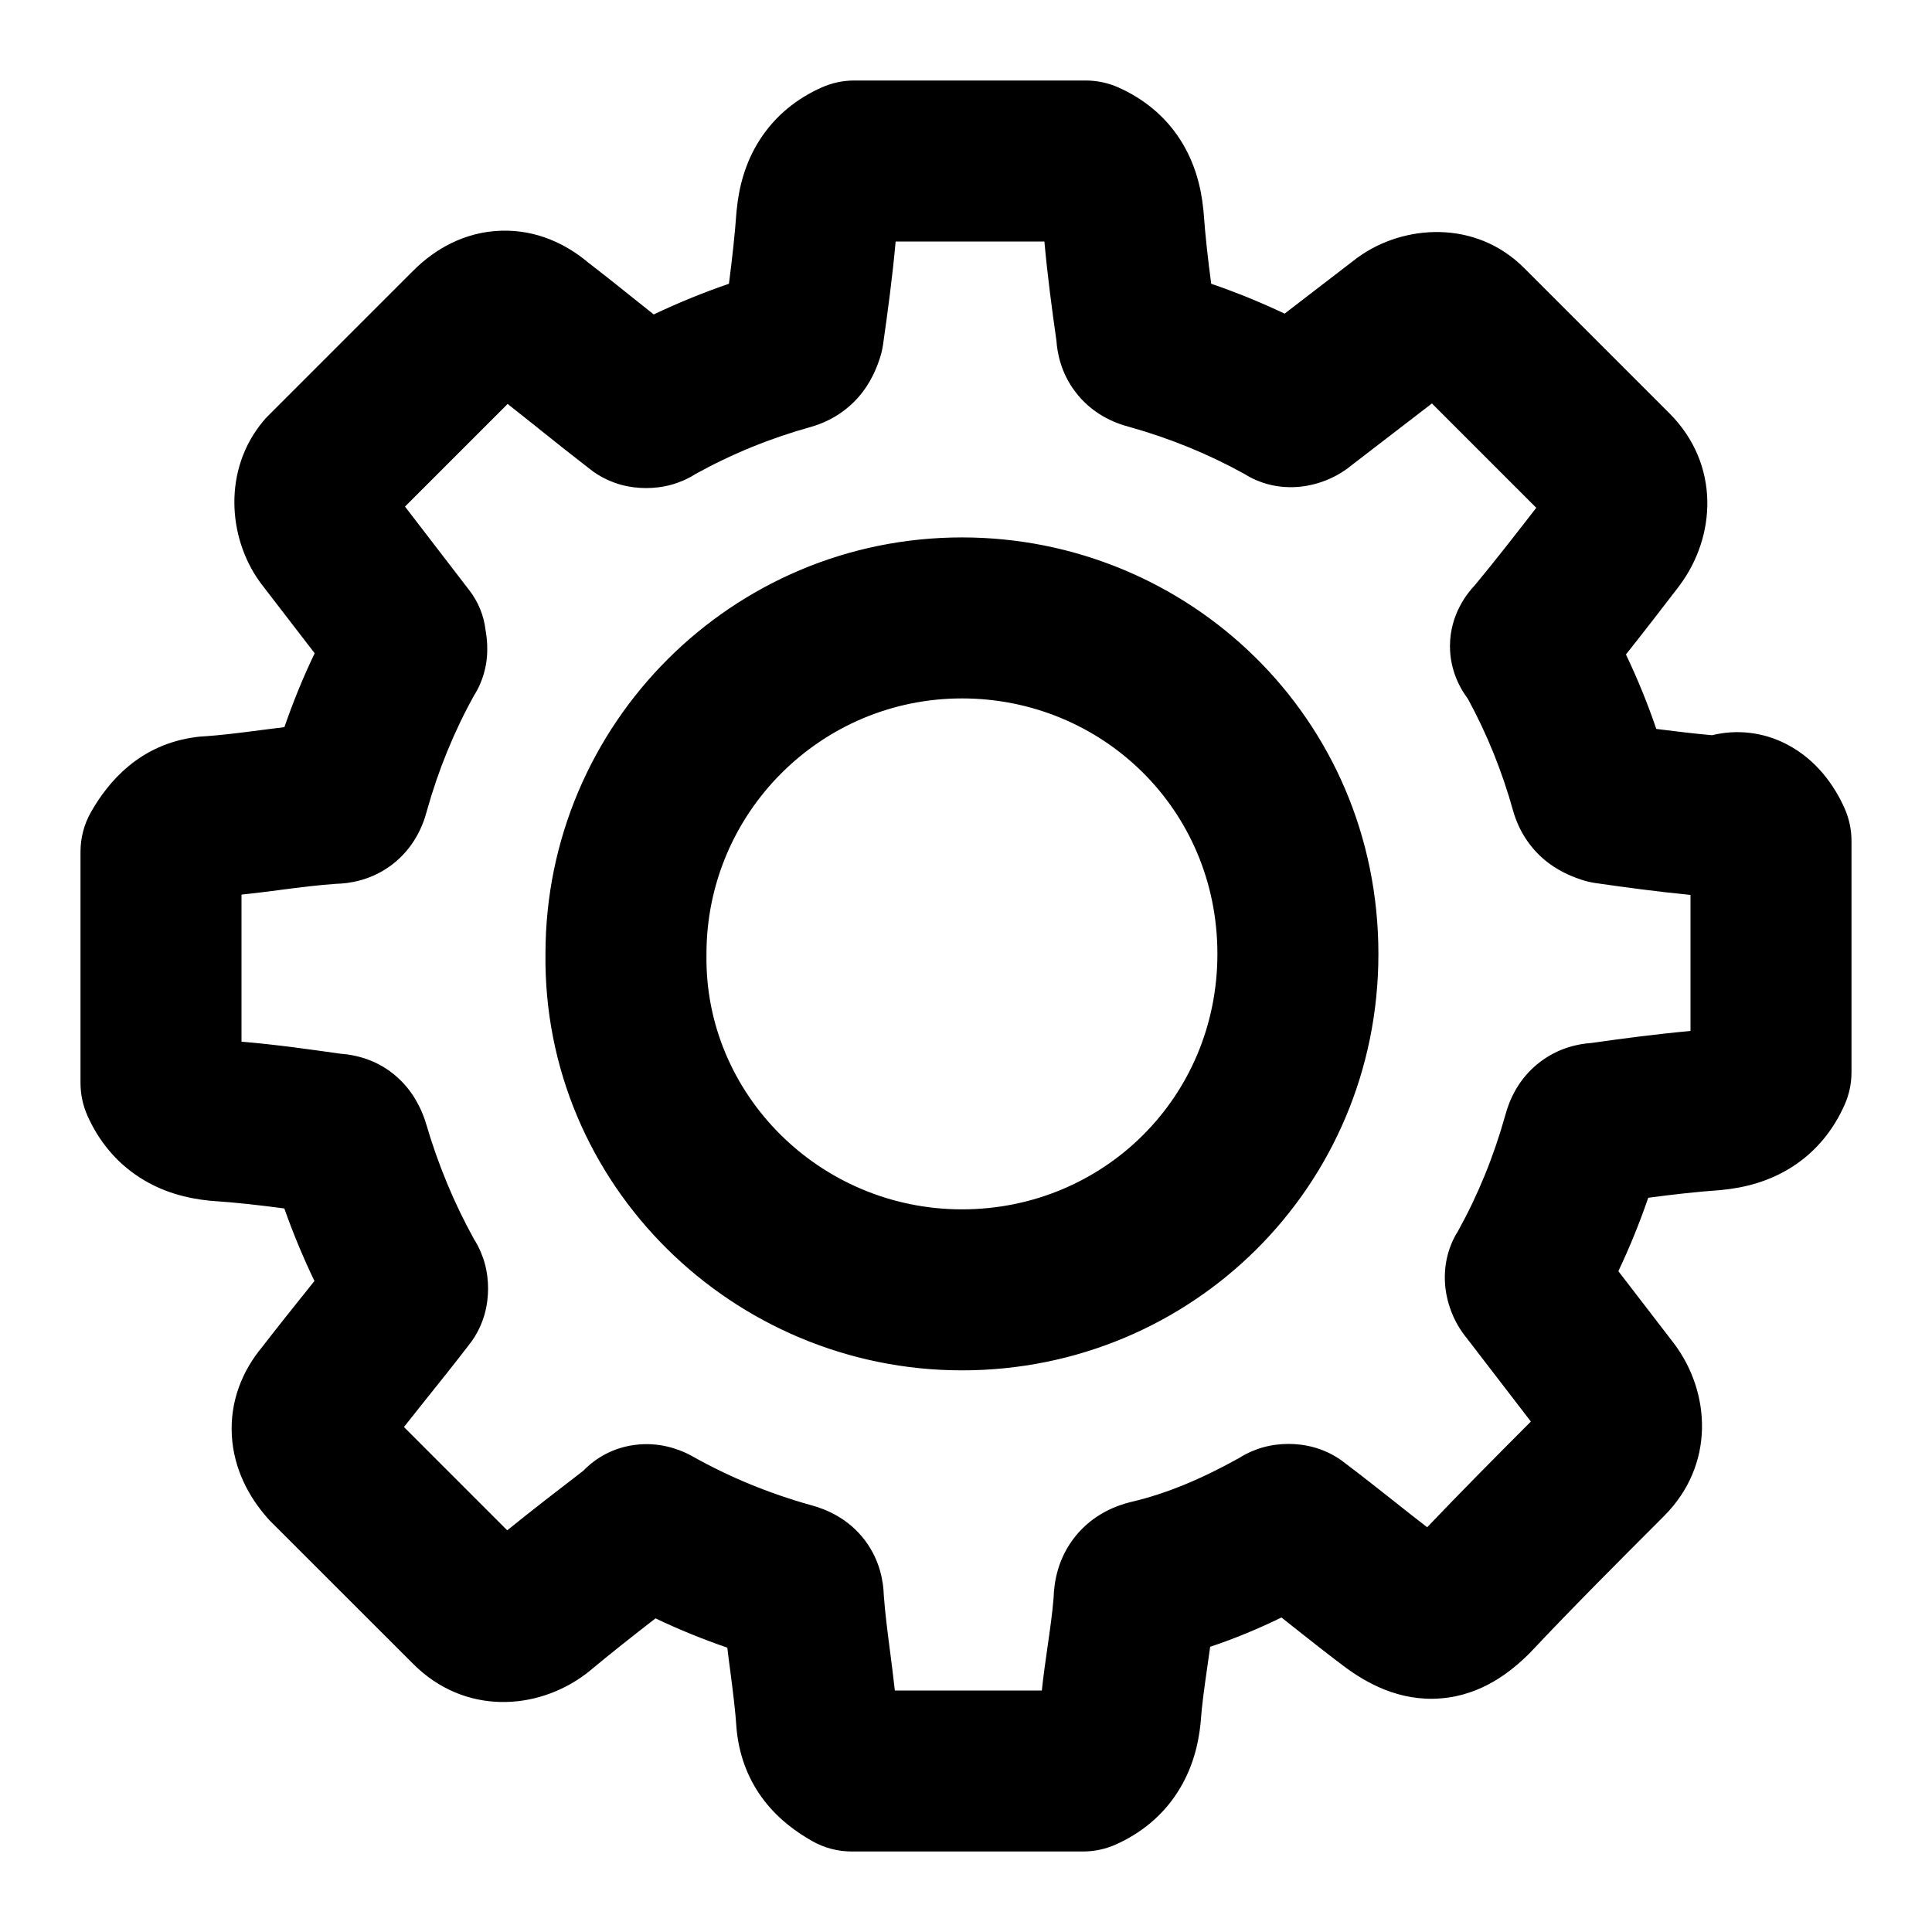 <svg  viewBox="0 0 24 24" fill="none" xmlns="http://www.w3.org/2000/svg">
<path fill-rule="evenodd" clip-rule="evenodd" d="M10.208 1.086C10.336 1.029 10.474 1 10.614 1L13.486 1C13.626 1 13.764 1.029 13.892 1.086C14.2 1.223 14.469 1.436 14.661 1.735C14.846 2.023 14.921 2.33 14.948 2.602C14.949 2.611 14.95 2.62 14.951 2.63C14.971 2.915 15.005 3.218 15.046 3.525C15.358 3.632 15.662 3.756 15.958 3.896L16.849 3.211C16.859 3.204 16.868 3.196 16.878 3.19C17.433 2.793 18.326 2.721 18.934 3.33L20.737 5.133C21.374 5.77 21.316 6.67 20.863 7.274L20.856 7.284L20.85 7.292C20.638 7.568 20.419 7.852 20.198 8.13C20.341 8.43 20.467 8.738 20.575 9.055C20.81 9.085 21.043 9.113 21.267 9.133C21.576 9.058 21.903 9.093 22.198 9.247C22.567 9.439 22.789 9.761 22.914 10.041C22.971 10.169 23 10.307 23 10.447L23 13.319C23 13.459 22.971 13.597 22.914 13.725C22.777 14.033 22.564 14.302 22.265 14.494C21.977 14.679 21.67 14.754 21.398 14.781C21.389 14.782 21.38 14.783 21.37 14.784C21.085 14.804 20.782 14.838 20.475 14.879C20.368 15.191 20.244 15.495 20.104 15.791L20.797 16.692C21.25 17.296 21.308 18.197 20.67 18.834C20.101 19.404 19.544 19.96 19.022 20.515C19.015 20.522 19.008 20.53 19.001 20.537C18.771 20.766 18.408 21.058 17.897 21.098C17.382 21.139 16.971 20.906 16.692 20.697C16.481 20.538 16.272 20.373 16.075 20.217L16.07 20.213C16.019 20.172 15.969 20.133 15.919 20.093C15.634 20.232 15.339 20.355 15.033 20.457C15.02 20.55 15.007 20.64 14.995 20.725L14.993 20.739C14.959 20.979 14.931 21.177 14.917 21.37C14.917 21.38 14.916 21.389 14.915 21.398C14.888 21.67 14.813 21.977 14.627 22.265C14.435 22.564 14.166 22.777 13.859 22.914C13.731 22.971 13.592 23 13.452 23L10.581 23C10.407 23 10.236 22.955 10.085 22.868C9.907 22.767 9.686 22.614 9.501 22.378C9.306 22.129 9.189 21.835 9.153 21.509C9.151 21.495 9.15 21.48 9.149 21.465C9.135 21.251 9.106 21.024 9.072 20.759L9.07 20.745C9.058 20.657 9.046 20.564 9.035 20.468C8.73 20.363 8.432 20.242 8.143 20.104C7.854 20.328 7.576 20.547 7.315 20.765C7.302 20.776 7.288 20.786 7.274 20.797C6.67 21.25 5.77 21.308 5.133 20.67L3.363 18.901C3.347 18.885 3.332 18.869 3.318 18.852C3.098 18.602 2.905 18.257 2.88 17.835C2.855 17.407 3.011 17.026 3.26 16.729C3.427 16.512 3.594 16.303 3.754 16.103L3.757 16.1C3.807 16.037 3.857 15.975 3.906 15.913C3.764 15.617 3.639 15.315 3.532 15.012C3.231 14.972 2.939 14.938 2.635 14.918C2.624 14.917 2.613 14.916 2.602 14.915C2.33 14.888 2.023 14.813 1.735 14.627C1.436 14.435 1.223 14.166 1.086 13.859C1.029 13.731 1 13.592 1 13.452L1 10.581C1 10.407 1.045 10.236 1.132 10.085C1.342 9.716 1.734 9.243 2.444 9.155C2.464 9.152 2.485 9.15 2.505 9.149C2.734 9.135 2.961 9.106 3.224 9.072L3.237 9.07C3.331 9.058 3.43 9.045 3.533 9.033C3.641 8.719 3.766 8.413 3.909 8.115L3.244 7.251C3.237 7.241 3.23 7.232 3.223 7.222C2.829 6.671 2.771 5.83 3.269 5.233C3.288 5.21 3.308 5.187 3.33 5.166L5.133 3.363C5.399 3.096 5.771 2.879 6.228 2.866C6.667 2.853 7.035 3.033 7.305 3.26C7.522 3.427 7.73 3.594 7.93 3.754L7.934 3.757C7.997 3.807 8.059 3.857 8.121 3.906C8.424 3.762 8.735 3.635 9.055 3.525C9.095 3.218 9.129 2.915 9.149 2.63C9.15 2.62 9.151 2.611 9.152 2.602C9.179 2.33 9.254 2.023 9.439 1.735C9.632 1.436 9.9 1.223 10.208 1.086ZM11.126 3C11.087 3.435 11.027 3.879 10.97 4.278C10.961 4.338 10.948 4.396 10.929 4.453L10.928 4.455C10.907 4.519 10.849 4.692 10.722 4.862C10.566 5.069 10.359 5.209 10.129 5.286C10.113 5.291 10.097 5.296 10.081 5.301C9.572 5.442 9.093 5.638 8.642 5.887C8.526 5.961 8.419 5.999 8.349 6.019C8.232 6.052 8.121 6.063 8.027 6.063C7.932 6.063 7.821 6.052 7.704 6.019C7.616 5.993 7.464 5.939 7.314 5.816C7.097 5.648 6.888 5.482 6.687 5.321L6.684 5.318C6.556 5.216 6.431 5.116 6.306 5.018L5.031 6.293L5.831 7.334C5.941 7.476 6.01 7.646 6.031 7.823C6.035 7.843 6.039 7.872 6.043 7.903C6.049 7.948 6.06 8.054 6.047 8.181C6.038 8.267 6.009 8.449 5.889 8.639C5.64 9.088 5.445 9.565 5.303 10.072C5.254 10.261 5.14 10.538 4.862 10.747C4.604 10.94 4.334 10.975 4.178 10.979C3.956 10.994 3.736 11.022 3.48 11.055L3.468 11.057C3.322 11.076 3.165 11.096 3 11.113V12.94C3.438 12.977 3.849 13.036 4.232 13.09C4.462 13.107 4.745 13.188 4.982 13.426C5.187 13.63 5.265 13.873 5.284 13.93C5.284 13.933 5.285 13.936 5.286 13.938C5.29 13.949 5.293 13.96 5.297 13.972C5.439 14.456 5.637 14.939 5.887 15.391C5.961 15.507 5.999 15.615 6.019 15.684C6.052 15.801 6.063 15.912 6.063 16.007C6.063 16.101 6.052 16.212 6.019 16.329C5.993 16.418 5.939 16.569 5.816 16.719C5.648 16.937 5.482 17.145 5.321 17.346L5.318 17.349C5.216 17.477 5.116 17.602 5.018 17.727L6.081 18.79C6.071 18.78 6.061 18.77 6.088 18.797L6.301 19.01C6.611 18.759 6.933 18.511 7.246 18.27C7.408 18.103 7.623 17.986 7.873 17.951C8.18 17.907 8.426 18.001 8.557 18.067C8.572 18.074 8.586 18.082 8.6 18.09C9.061 18.349 9.551 18.551 10.072 18.697C10.261 18.747 10.538 18.86 10.747 19.138C10.939 19.395 10.974 19.662 10.979 19.819C10.994 20.026 11.022 20.247 11.055 20.503L11.057 20.517C11.076 20.668 11.098 20.832 11.116 21L12.942 21C12.962 20.812 12.988 20.631 13.011 20.47L13.013 20.456C13.046 20.227 13.073 20.035 13.088 19.85C13.094 19.646 13.143 19.354 13.356 19.088C13.584 18.803 13.877 18.701 14.045 18.659L14.058 18.656C14.495 18.553 14.927 18.371 15.391 18.113C15.507 18.039 15.615 18.001 15.684 17.981C15.801 17.948 15.912 17.937 16.007 17.937C16.101 17.937 16.212 17.948 16.329 17.981C16.416 18.006 16.564 18.059 16.712 18.178C16.915 18.331 17.117 18.491 17.307 18.641L17.312 18.645C17.456 18.759 17.593 18.868 17.729 18.972C18.149 18.531 18.585 18.092 19.017 17.659L18.22 16.622C18.077 16.45 18.012 16.265 17.983 16.149C17.962 16.066 17.94 15.939 17.951 15.787C17.958 15.681 17.988 15.488 18.112 15.293C18.36 14.845 18.555 14.368 18.697 13.861C18.747 13.672 18.86 13.395 19.138 13.187C19.37 13.013 19.611 12.967 19.771 12.956C20.157 12.901 20.583 12.845 21 12.807L21 11.117C20.598 11.078 20.191 11.023 19.822 10.97C19.762 10.961 19.704 10.948 19.647 10.929L19.645 10.928C19.581 10.907 19.408 10.849 19.238 10.722C19.031 10.566 18.891 10.359 18.814 10.129C18.809 10.113 18.804 10.097 18.799 10.081C18.662 9.587 18.474 9.121 18.235 8.682C18.136 8.55 18.012 8.325 18.012 8.027C18.012 7.627 18.234 7.361 18.322 7.269C18.572 6.967 18.824 6.644 19.084 6.308L17.788 5.012L16.789 5.78C16.617 5.923 16.433 5.988 16.316 6.017C16.233 6.038 16.106 6.06 15.954 6.049C15.848 6.042 15.655 6.012 15.46 5.888C15.011 5.64 14.535 5.445 14.028 5.303C13.839 5.254 13.562 5.14 13.354 4.862C13.18 4.63 13.134 4.389 13.123 4.229C13.068 3.843 13.011 3.417 12.974 3H11.126ZM6.776 11.842C6.78 8.99 9.096 6.676 11.95 6.676C14.757 6.676 17.123 8.911 17.123 11.85C17.123 14.745 14.801 17.023 11.95 17.023C9.11 17.023 6.739 14.72 6.776 11.842ZM11.95 8.676C10.198 8.676 8.776 10.098 8.776 11.85L8.776 11.864C8.751 13.591 10.185 15.023 11.95 15.023C13.707 15.023 15.123 13.63 15.123 11.85C15.123 10.047 13.684 8.676 11.95 8.676Z" fill="black"/>
</svg>
